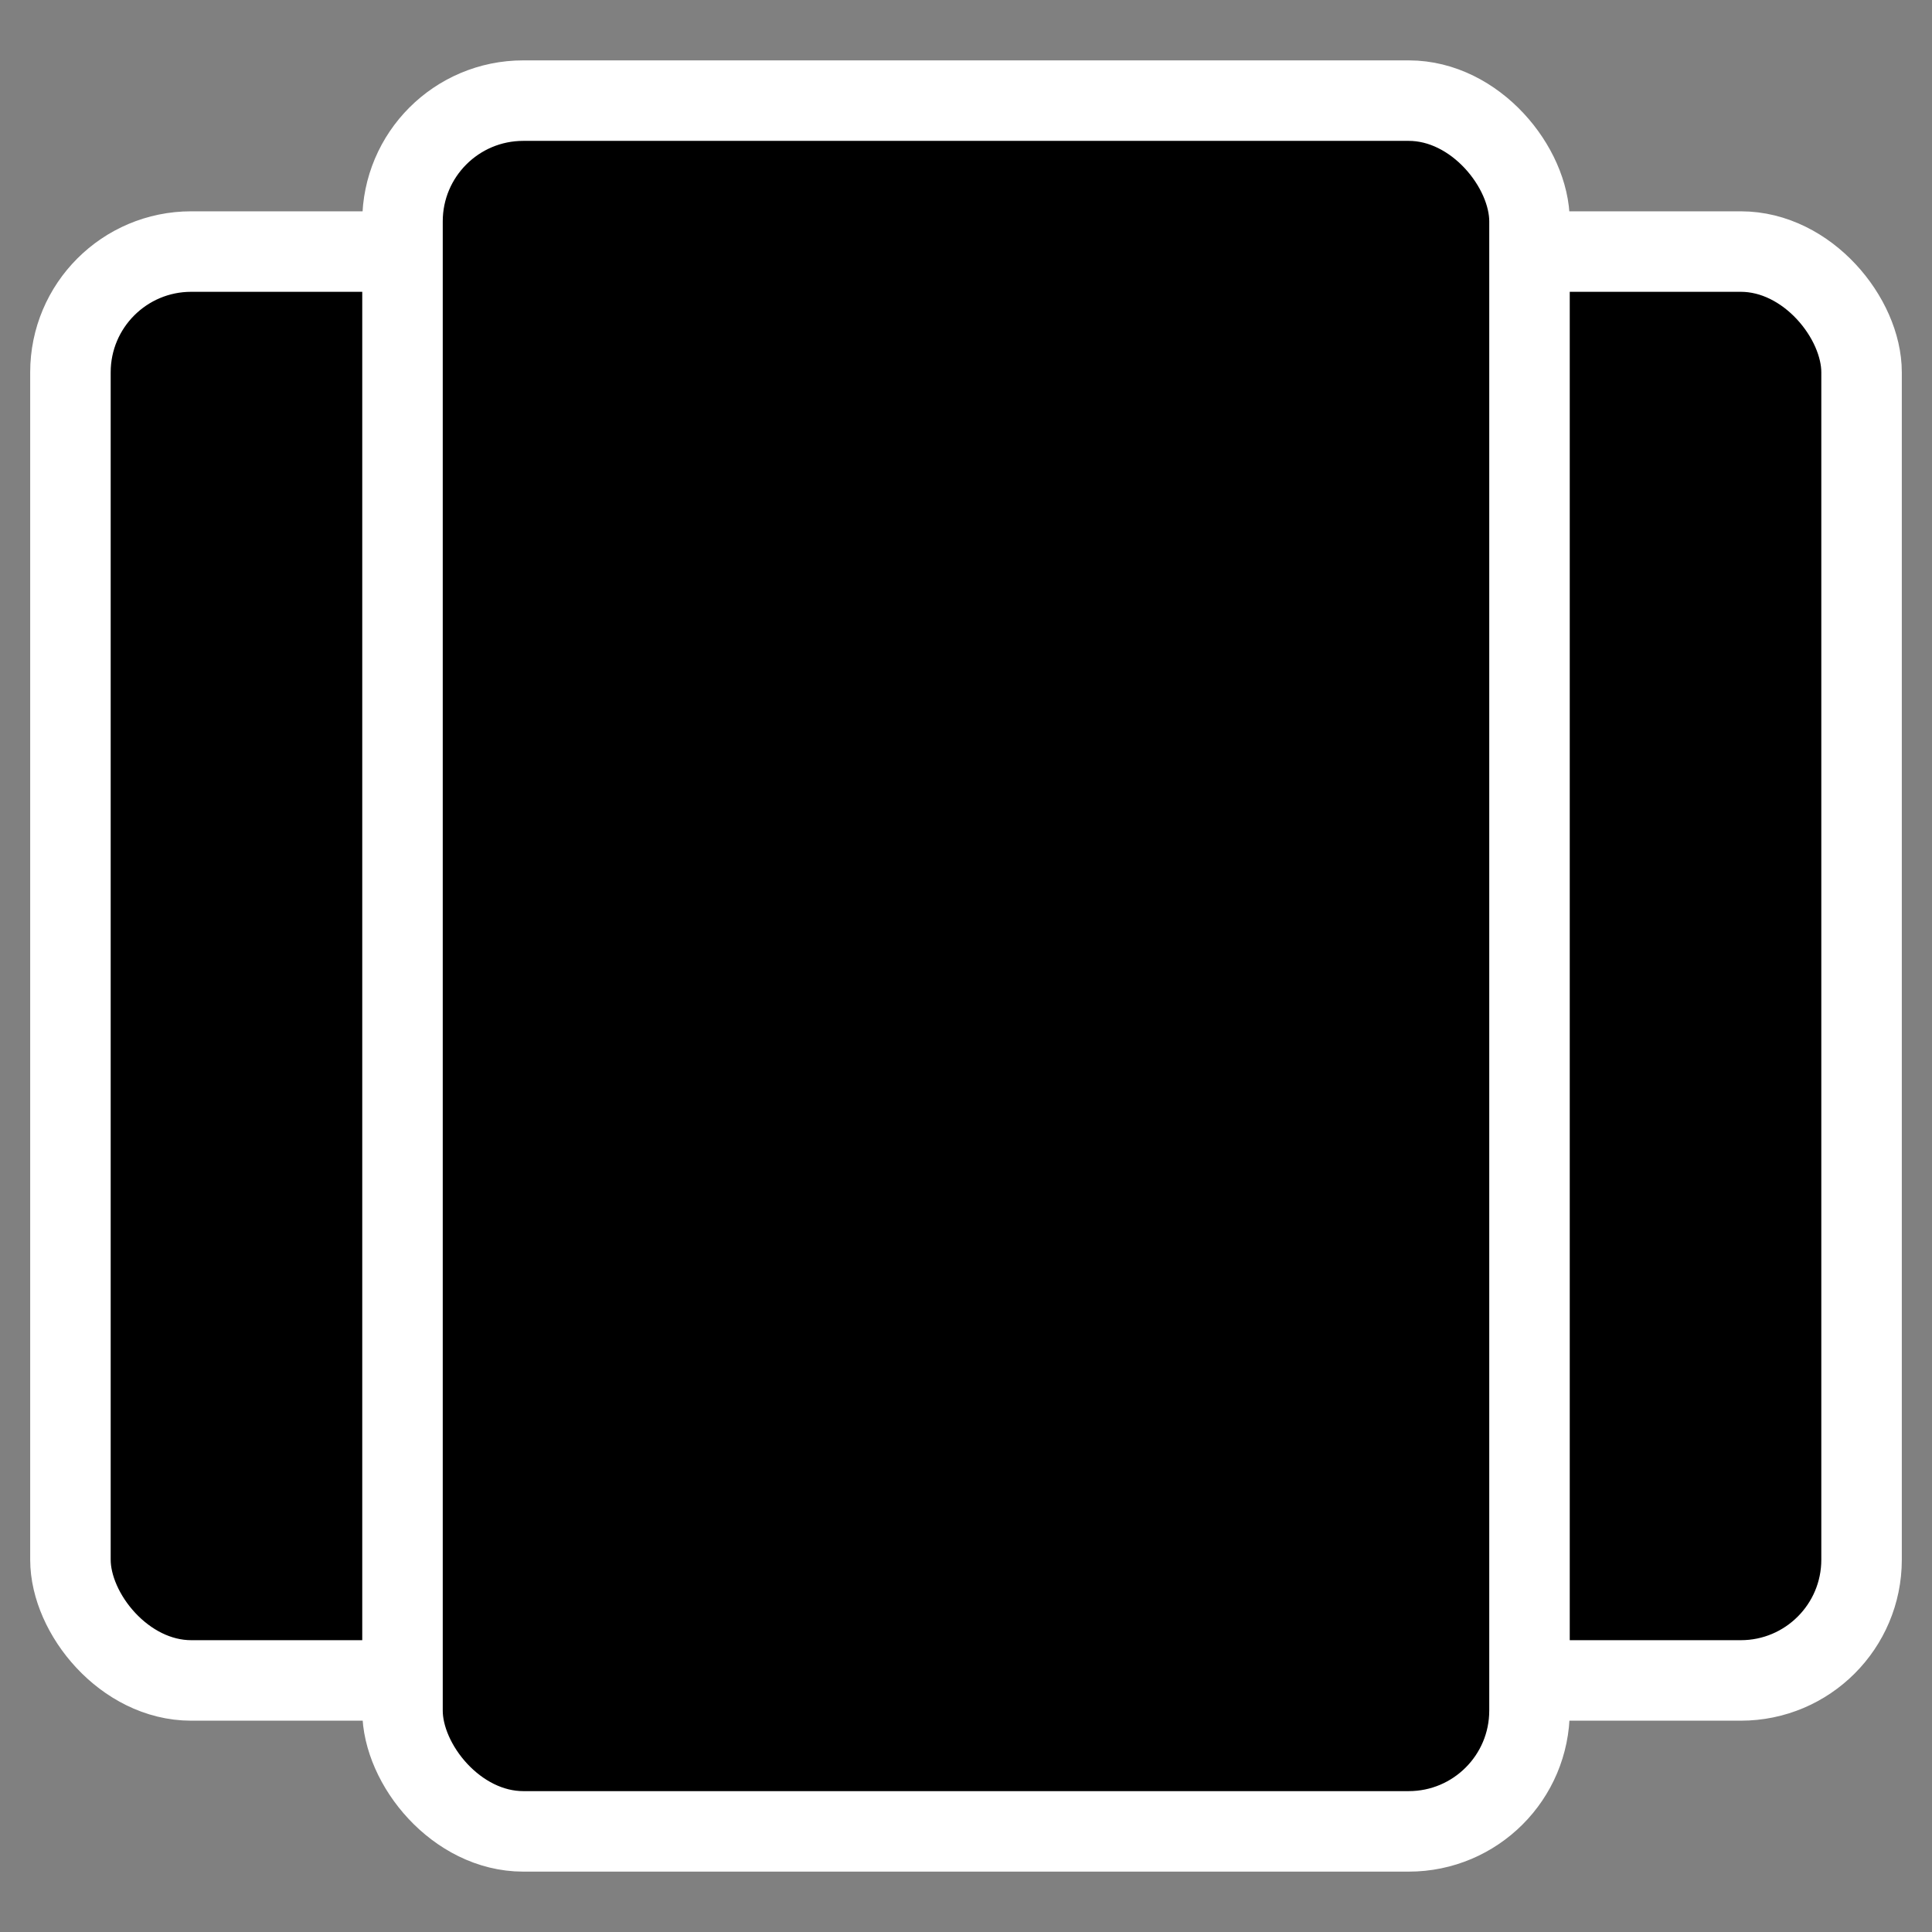 <svg width="24" height="24" viewBox="0 0 24 24" fill="none" xmlns="http://www.w3.org/2000/svg">
<rect x="0" y="0" width="24" height="24" fill="#808080" stroke="none"/>
<g clip-path="url(#clip0_151_2827)">
<rect x="0.875" y="3.125" width="22.25" height="17.75" rx="1.5" fill="black" stroke="white"/>
<rect x="5" y="1.25" width="14" height="21.5" rx="1.5" fill="black" stroke="white"/>
</g>
<defs>
<clipPath id="clip0_151_2827">
<rect width="24" height="24" fill="white"/>
</clipPath>
</defs>
</svg>
